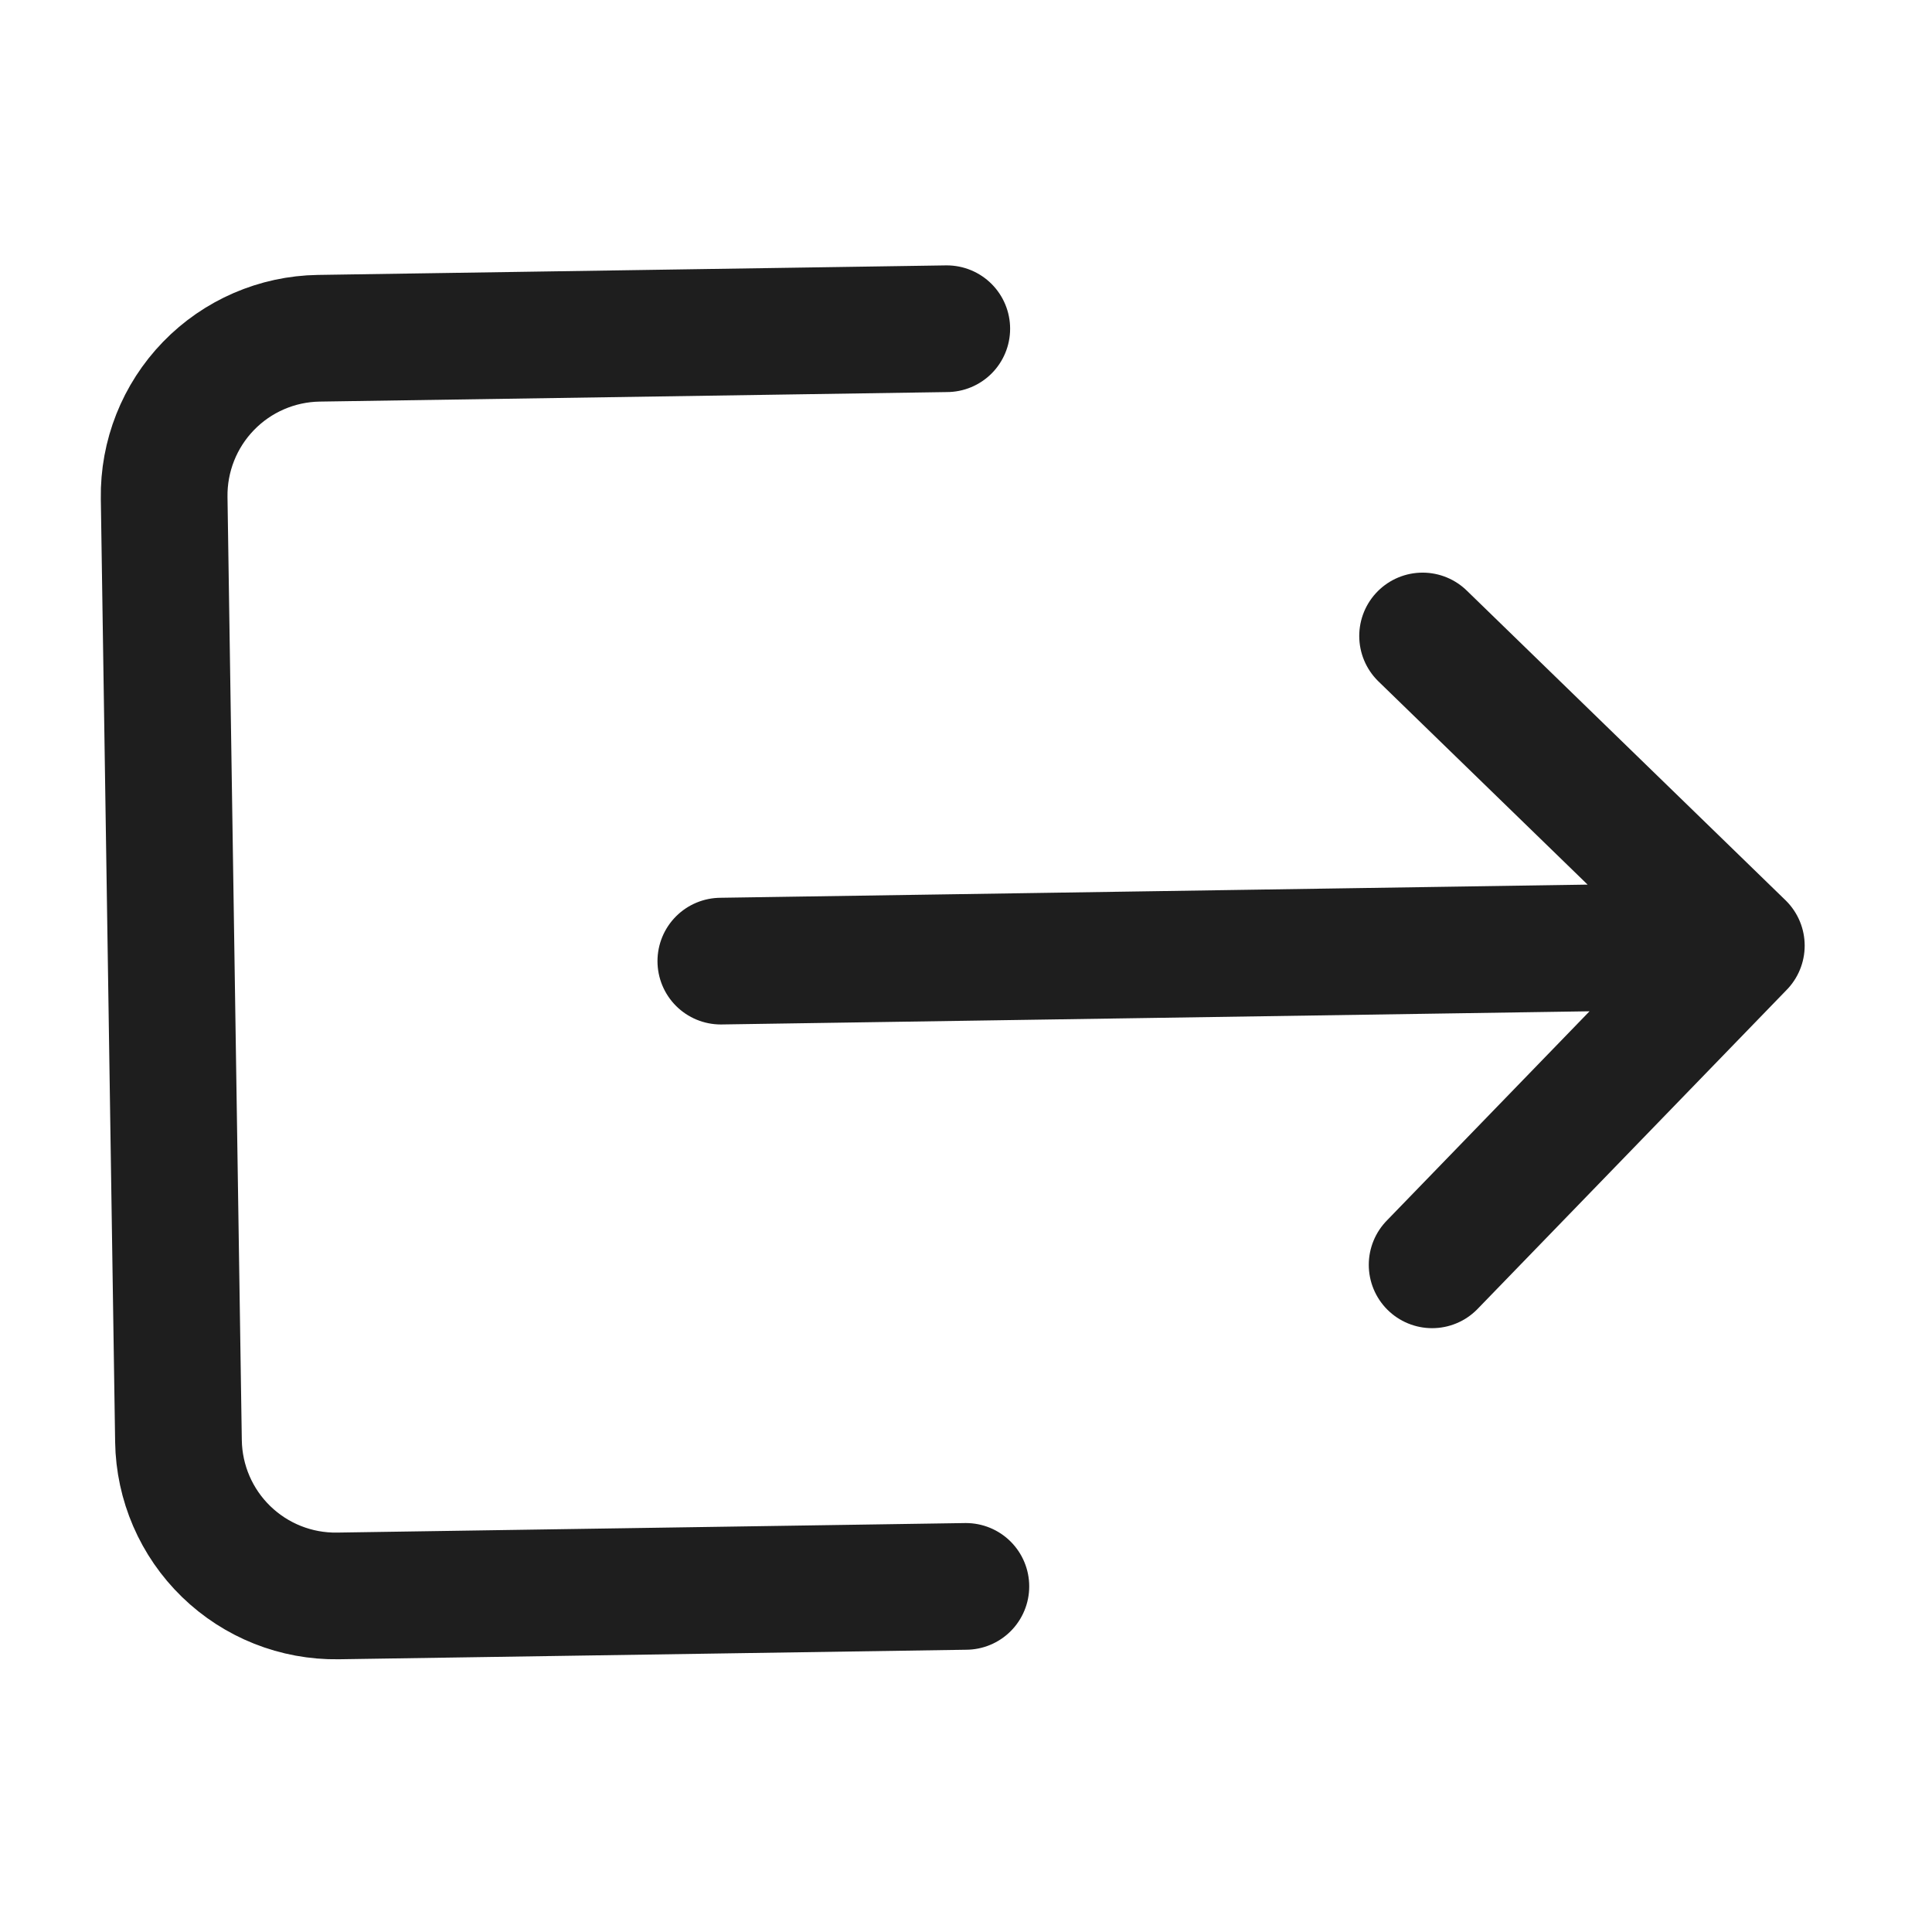 <svg width="61" height="61" viewBox="0 0 61 61" fill="none" xmlns="http://www.w3.org/2000/svg">
<path d="M29.893 10.379L10.065 10.68C8.75 10.7 7.497 11.242 6.582 12.187C5.666 13.132 5.163 14.402 5.183 15.719L5.635 45.501C5.655 46.817 6.196 48.072 7.14 48.988C8.084 49.905 9.353 50.409 10.668 50.389L30.496 50.088M45.217 39.935L54.98 29.857M54.98 29.857L44.916 20.08M54.98 29.857L22.759 30.346" stroke="#1E1E1E" stroke-width="4" stroke-linecap="round" stroke-linejoin="round"/>
</svg>
